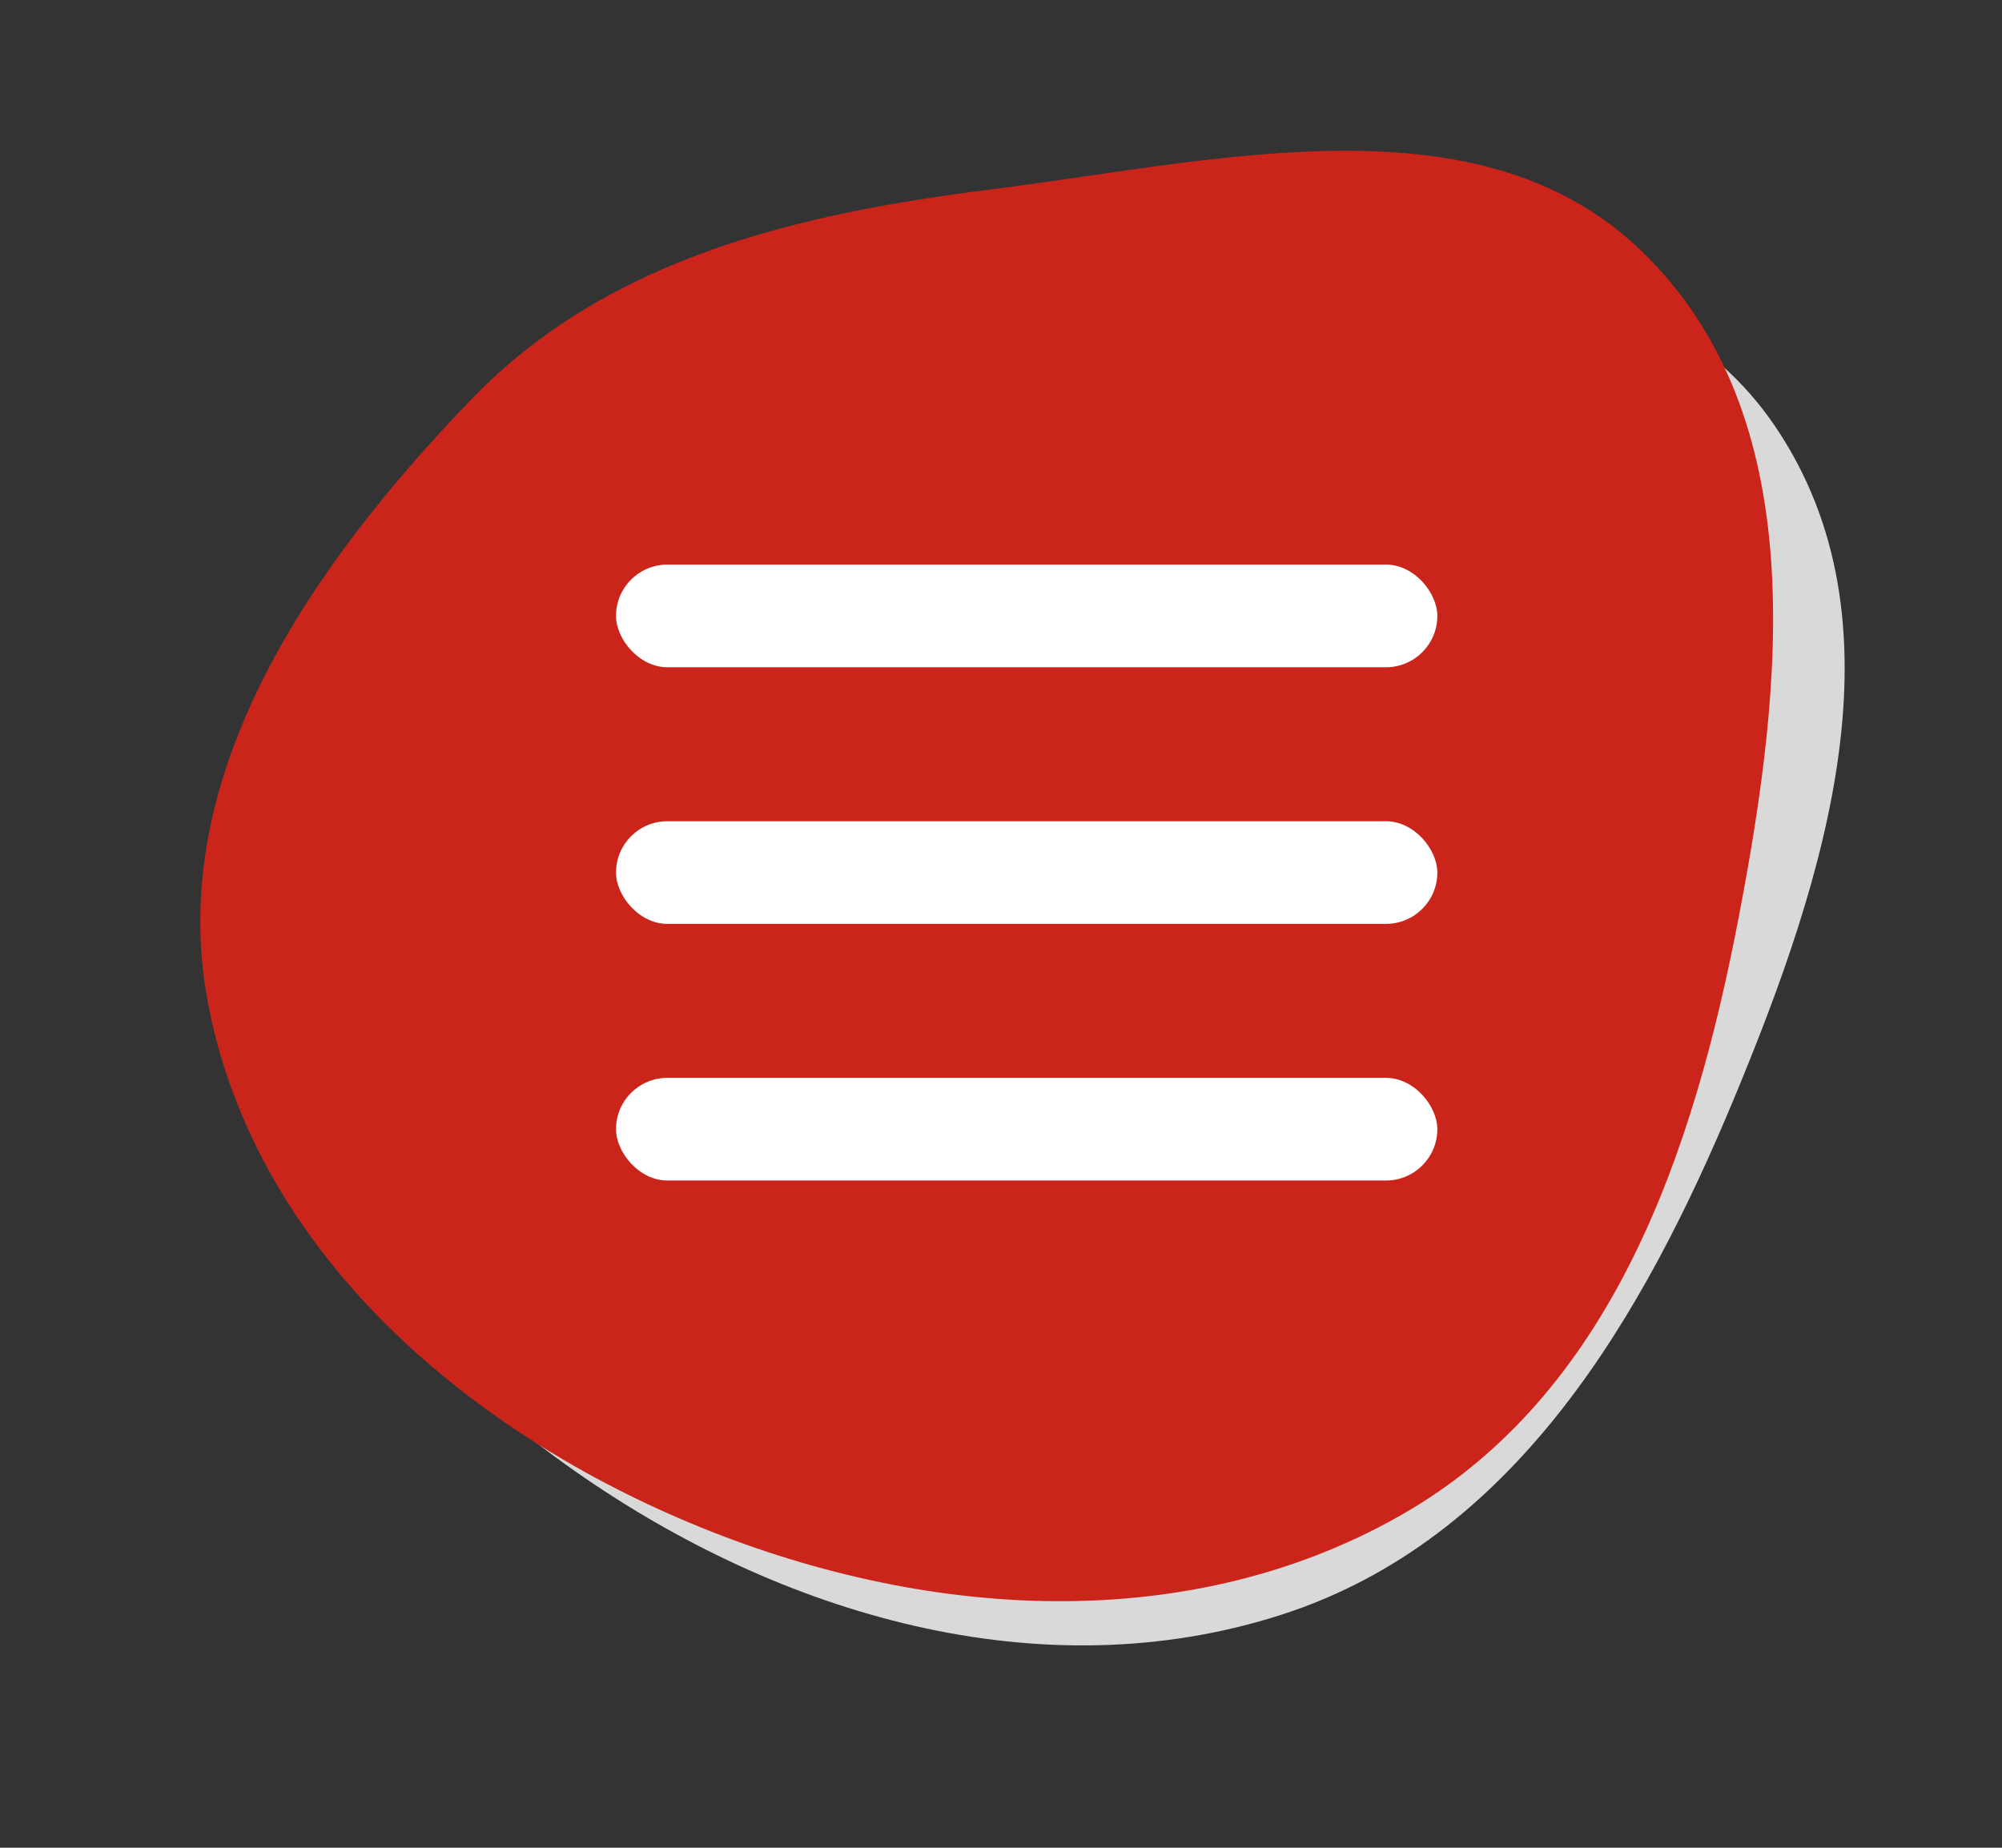 <svg width="39" height="36" viewBox="0 0 39 36" fill="none" xmlns="http://www.w3.org/2000/svg">
<rect x="0" y="0" width="39" height="36" fill="#333333" stroke="none"/>
<path fill-rule="evenodd" clip-rule="evenodd" d="M4.251 16.918C4.346 12.473 7.928 9.039 11.668 6.487C14.804 4.346 18.58 4.238 22.389 4.54C26.86 4.894 32.105 4.655 34.577 8.301C37.169 12.121 35.563 17.104 33.797 21.361C32.008 25.672 29.498 29.995 24.972 31.457C20.281 32.972 15.2 31.468 11.198 28.66C7.242 25.884 4.15 21.677 4.251 16.918Z" fill="#D9D9D9"/>
<path fill-rule="evenodd" clip-rule="evenodd" d="M4.042 19.491C3.233 15.119 6.046 11.03 9.19 7.772C11.827 5.041 15.502 4.169 19.293 3.692C23.743 3.132 28.831 1.835 31.991 4.904C35.303 8.12 34.741 13.325 33.875 17.851C32.998 22.435 31.416 27.178 27.28 29.527C22.994 31.961 17.714 31.519 13.226 29.58C8.788 27.664 4.909 24.172 4.042 19.491Z" fill="#CB251B"/>
<rect x="12" y="11" width="16" height="2" rx="1" fill="white"/>
<rect x="12" y="16" width="16" height="2" rx="1" fill="white"/>
<rect x="12" y="21" width="16" height="2" rx="1" fill="white"/>
</svg>
